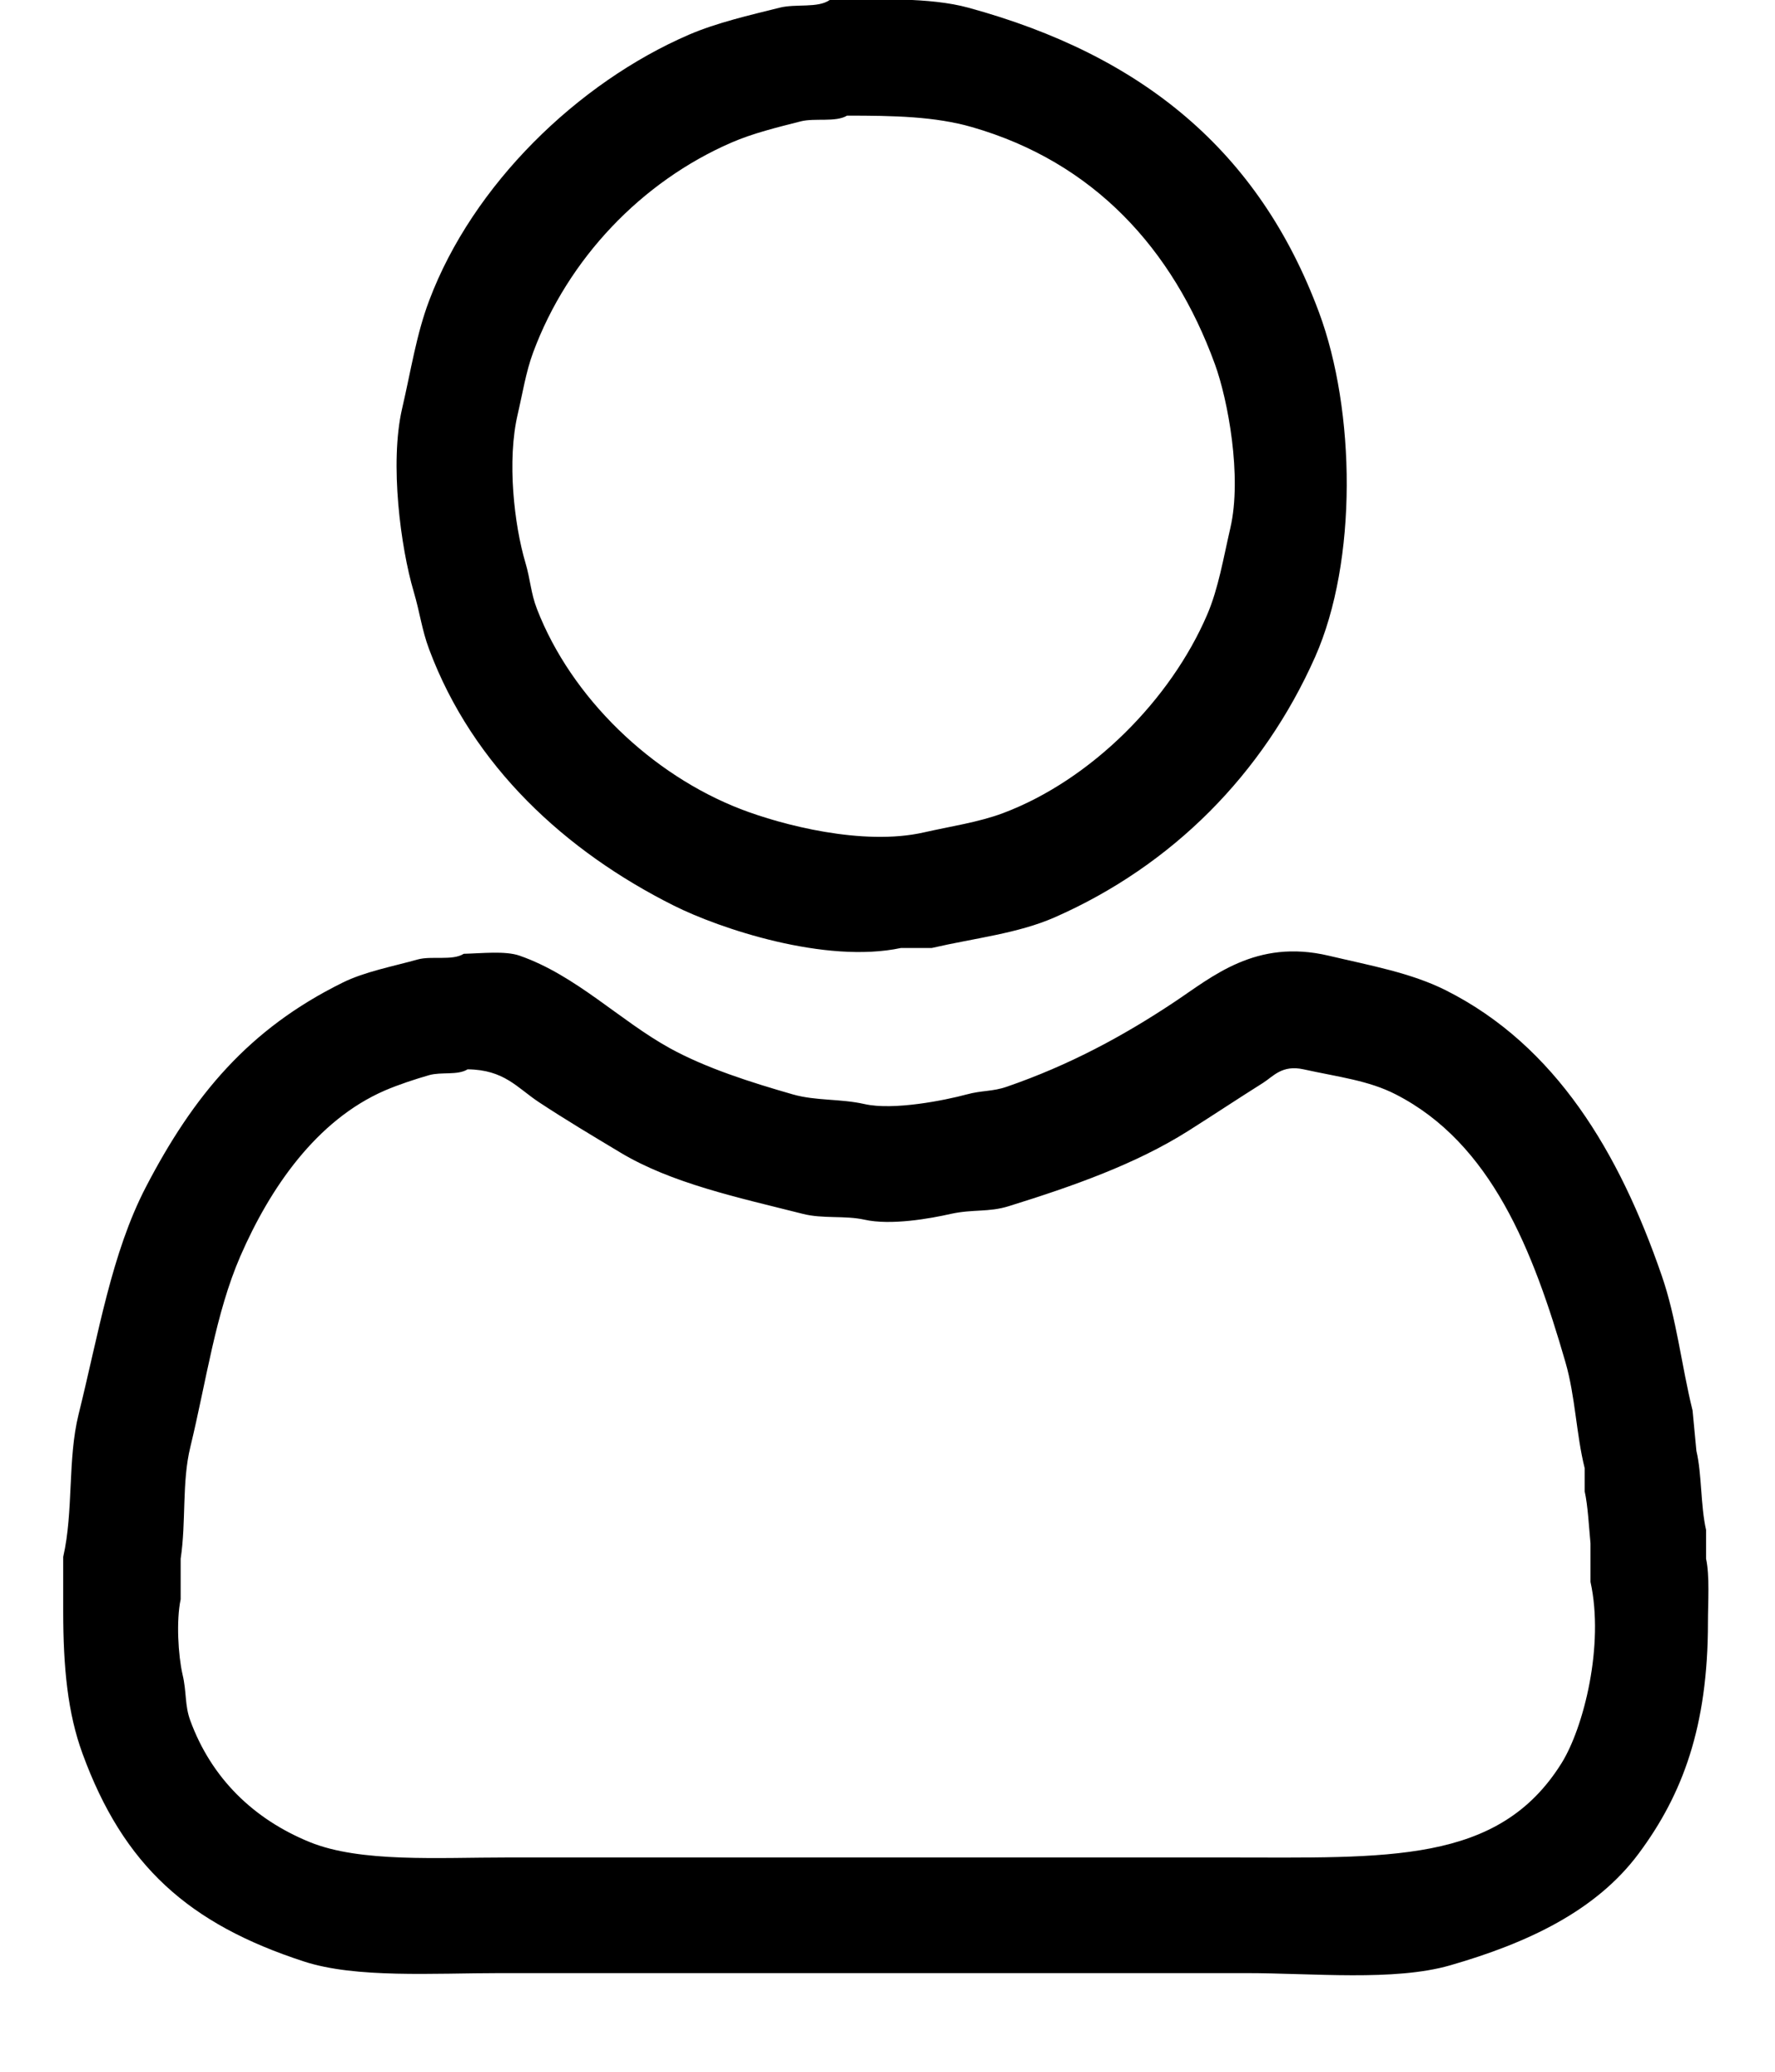 <svg xmlns="http://www.w3.org/2000/svg" xmlns:xlink="http://www.w3.org/1999/xlink" width="18px" height="21px">
    <path fill="#000000"
        d="M8.414,-0.000 C8.897,-0.007 9.428,-0.029 9.820,0.078 C11.585,0.560 12.767,1.531 13.375,3.164 C13.747,4.163 13.768,5.687 13.336,6.660 C12.809,7.846 11.888,8.773 10.699,9.297 C10.322,9.463 9.887,9.508 9.449,9.609 C9.345,9.609 9.241,9.609 9.137,9.609 C8.371,9.772 7.298,9.413 6.832,9.179 C5.737,8.631 4.795,7.768 4.352,6.582 C4.277,6.382 4.260,6.216 4.195,5.996 C4.064,5.553 3.949,4.697 4.078,4.140 C4.168,3.754 4.222,3.390 4.352,3.047 C4.793,1.874 5.857,0.839 6.988,0.351 C7.270,0.230 7.598,0.155 7.906,0.078 C8.072,0.036 8.292,0.085 8.414,-0.000 ZM8.590,1.172 C8.474,1.242 8.264,1.194 8.121,1.230 C7.885,1.290 7.634,1.351 7.418,1.445 C6.507,1.840 5.759,2.622 5.406,3.574 C5.333,3.770 5.298,3.994 5.250,4.199 C5.140,4.667 5.214,5.319 5.328,5.703 C5.380,5.879 5.382,6.009 5.445,6.172 C5.793,7.072 6.608,7.854 7.516,8.203 C7.921,8.359 8.750,8.579 9.371,8.437 C9.645,8.375 9.923,8.335 10.172,8.242 C11.065,7.906 11.872,7.092 12.242,6.230 C12.356,5.965 12.407,5.653 12.477,5.351 C12.597,4.831 12.452,4.052 12.320,3.691 C11.893,2.520 11.090,1.644 9.859,1.289 C9.482,1.180 9.063,1.172 8.590,1.172 ZM4.703,9.668 C4.881,9.664 5.124,9.636 5.269,9.687 C5.841,9.886 6.285,10.345 6.793,10.625 C7.160,10.827 7.617,10.972 8.043,11.094 C8.277,11.160 8.523,11.136 8.766,11.191 C9.062,11.258 9.586,11.152 9.801,11.094 C9.957,11.051 10.065,11.066 10.211,11.015 C10.849,10.795 11.396,10.498 11.910,10.156 C12.291,9.903 12.735,9.513 13.473,9.687 C13.905,9.789 14.310,9.861 14.664,10.039 C15.778,10.600 16.422,11.684 16.851,12.929 C17.002,13.364 17.051,13.839 17.164,14.297 C17.177,14.433 17.190,14.570 17.203,14.707 C17.259,14.943 17.244,15.256 17.301,15.508 C17.301,15.605 17.301,15.703 17.301,15.800 C17.339,15.975 17.320,16.237 17.320,16.445 C17.320,17.502 17.063,18.190 16.617,18.789 C16.185,19.369 15.493,19.695 14.703,19.922 C14.138,20.084 13.315,20.000 12.633,20.000 C11.305,20.000 9.976,20.000 8.648,20.000 C7.457,20.000 6.265,20.000 5.074,20.000 C4.396,20.000 3.608,20.054 3.082,19.882 C1.914,19.502 1.252,18.912 0.836,17.773 C0.687,17.366 0.641,16.906 0.641,16.328 C0.641,16.146 0.641,15.963 0.641,15.781 C0.747,15.317 0.684,14.792 0.797,14.336 C1.003,13.505 1.131,12.703 1.480,12.031 C1.964,11.100 2.525,10.429 3.473,9.961 C3.698,9.849 3.985,9.796 4.234,9.726 C4.377,9.686 4.586,9.741 4.703,9.668 ZM4.742,10.839 C4.641,10.902 4.475,10.863 4.352,10.898 C4.210,10.939 4.044,10.993 3.902,11.054 C3.209,11.355 2.738,12.042 2.437,12.734 C2.185,13.315 2.095,13.987 1.930,14.668 C1.843,15.025 1.889,15.424 1.832,15.800 C1.832,15.937 1.832,16.074 1.832,16.211 C1.786,16.427 1.807,16.781 1.851,16.972 C1.894,17.153 1.872,17.284 1.930,17.441 C2.145,18.026 2.572,18.440 3.141,18.672 C3.655,18.881 4.440,18.828 5.152,18.828 C6.389,18.828 7.626,18.828 8.863,18.828 C10.054,18.828 11.246,18.828 12.437,18.828 C14.074,18.828 15.195,18.899 15.836,17.871 C16.061,17.509 16.270,16.676 16.129,16.035 C16.129,15.905 16.129,15.774 16.129,15.644 C16.114,15.487 16.102,15.257 16.070,15.117 C16.070,15.039 16.070,14.961 16.070,14.882 C15.984,14.539 15.976,14.157 15.875,13.808 C15.546,12.670 15.123,11.590 14.156,11.094 C13.879,10.951 13.567,10.916 13.219,10.839 C13.000,10.791 12.912,10.911 12.809,10.976 C12.547,11.141 12.300,11.305 12.047,11.465 C11.519,11.798 10.887,12.022 10.230,12.226 C10.025,12.290 9.868,12.255 9.644,12.304 C9.432,12.352 9.034,12.423 8.766,12.363 C8.567,12.319 8.344,12.356 8.141,12.304 C7.480,12.137 6.809,11.995 6.285,11.679 C6.012,11.515 5.735,11.350 5.465,11.172 C5.243,11.025 5.114,10.843 4.742,10.839 Z"/>
</svg>